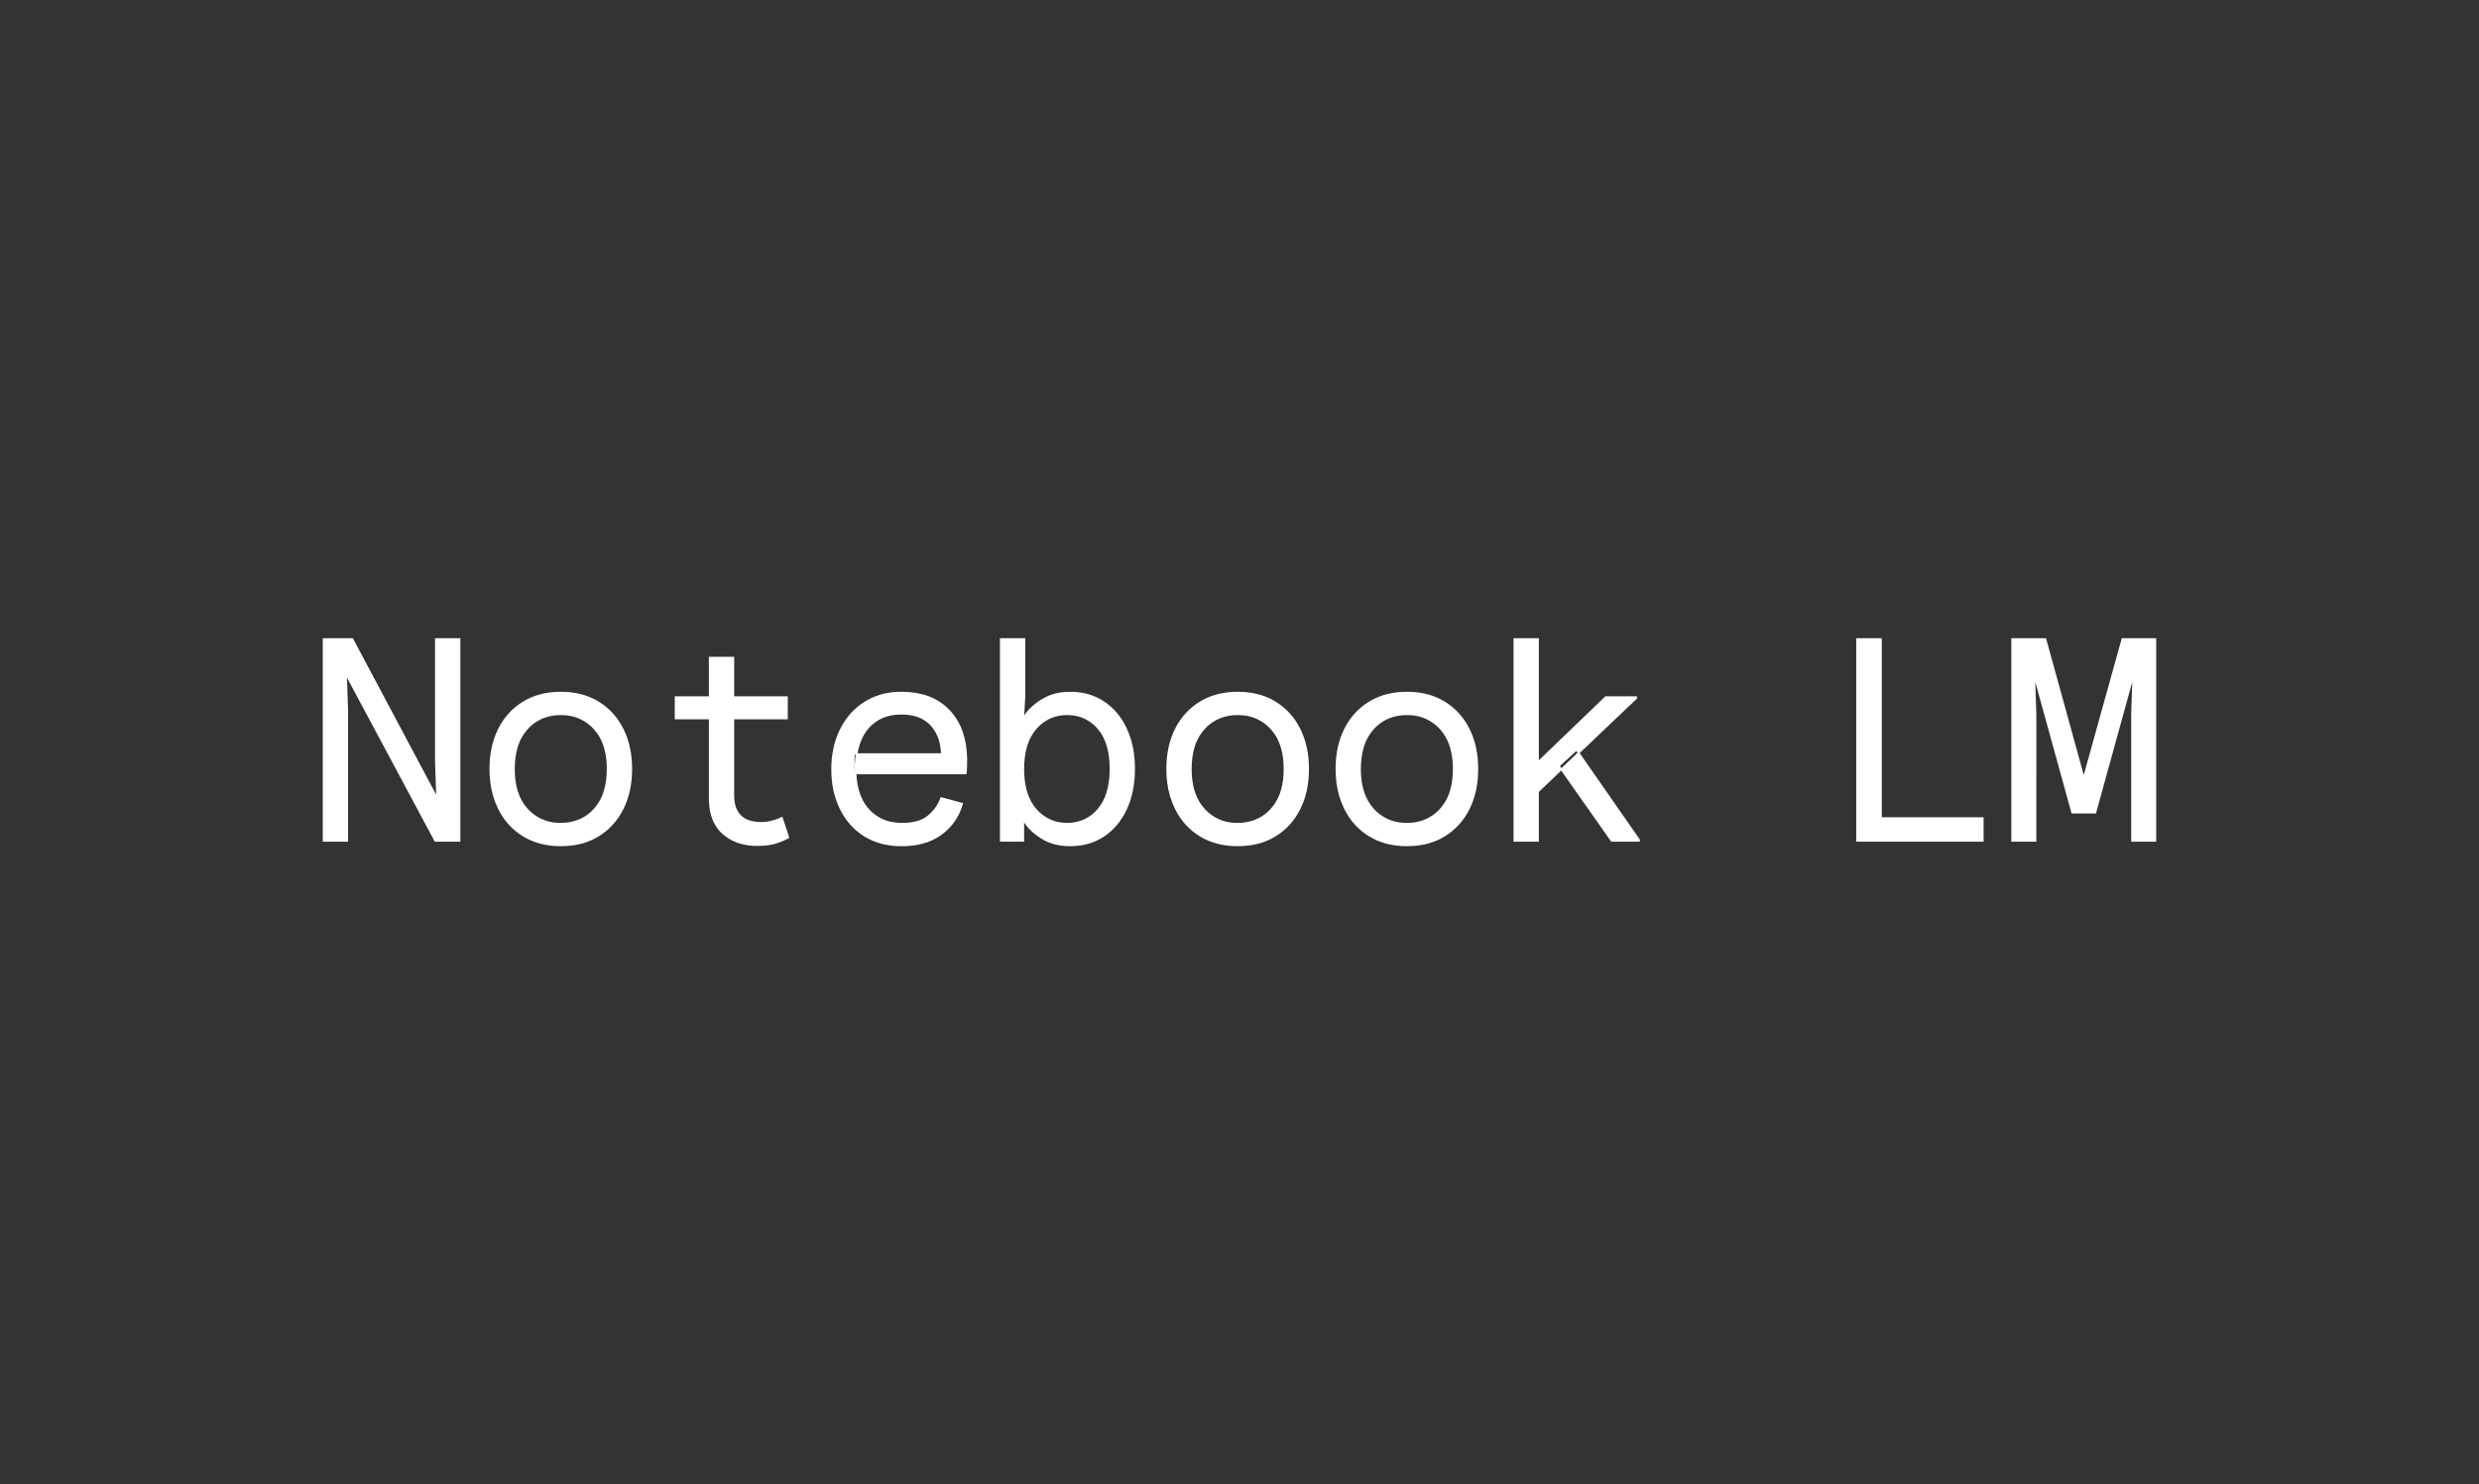 <svg version="1.1" xmlns="http://www.w3.org/2000/svg" xmlns:xlink="http://www.w3.org/1999/xlink" width="384" height="230" viewBox="0,0,384,230"><rect x="0" y="0" width="384" height="230" fill="#333333" stroke="none"/><g transform="translate(-48,-65)"><g data-paper-data="{&quot;isPaintingLayer&quot;:true}" stroke-linejoin="miter" stroke-miterlimit="10" stroke-dasharray="" stroke-dashoffset="0" style="mix-blend-mode: normal"><path d="M48,295v-230h384v230z" fill="none" fill-rule="nonzero" stroke="none" stroke-width="0" stroke-linecap="butt"/><path d="M363.308,175.675l-0.175,-5.33h0.175l5.679,20.577h3.582l5.679,-20.577h0.175l-0.175,5.33v19.616h3.626v-31.28h-5.111l-5.898,21.232h-0.175l-5.854,-21.232h-5.155v31.28h3.626zM101.795,175.282l-0.175,-5.461h0.175l13.63,25.47h3.757v-31.28h-3.67v18.829l0.175,5.461h-0.175l-12.931,-24.29h-4.456v31.28h3.67zM197.642,184.401c0.011,-0.149 0.019,-0.298 0.025,-0.447c0.015,-0.335 0.022,-0.706 0.022,-1.114c-0,-0.075 -0.001,-0.151 -0.002,-0.226c-0.04,-3.126 -0.921,-5.614 -2.641,-7.463c-1.182,-1.257 -2.715,-2.13 -4.4,-2.504c-0.999,-0.231 -2.023,-0.344 -3.049,-0.336c-0.406,-0 -0.812,0.019 -1.216,0.059c-1.561,0.137 -3.068,0.641 -4.398,1.471c-1.616,1.019 -2.869,2.425 -3.757,4.216c-0.436,0.885 -0.765,1.819 -0.979,2.782c-0.242,1.102 -0.36,2.228 -0.354,3.356c-0.001,0.581 0.03,1.162 0.091,1.74c0.15,1.495 0.555,2.953 1.198,4.311c0.859,1.791 2.097,3.196 3.713,4.216c0.873,0.547 1.828,0.95 2.829,1.193c0.955,0.23 1.934,0.343 2.916,0.336c0.156,0 0.313,-0.002 0.469,-0.007c0.945,-0.028 1.821,-0.142 2.627,-0.343c1.132,-0.268 2.197,-0.766 3.129,-1.463c1.587,-1.209 2.643,-2.76 3.167,-4.653l-3.233,-0.874c-0.437,1.165 -1.121,2.119 -2.053,2.862c-0.932,0.743 -2.257,1.114 -3.976,1.114c-0.336,0 -0.671,-0.018 -1.005,-0.054c-1.65,-0.144 -3.182,-0.914 -4.281,-2.152c-0.355,-0.4 -0.661,-0.84 -0.911,-1.312c-0.388,-0.725 -0.669,-1.549 -0.843,-2.472c-0.146,-0.806 -0.217,-1.623 -0.211,-2.442c-0.001,-0.532 0.024,-1.063 0.076,-1.592c0.204,-2.028 0.82,-3.63 1.846,-4.808c0.75,-0.876 1.73,-1.524 2.829,-1.87c0.753,-0.231 1.538,-0.344 2.326,-0.336c0.11,0 0.219,0.002 0.329,0.005c0.661,0.021 1.267,0.107 1.819,0.258c0.94,0.238 1.793,0.738 2.461,1.441c0.674,0.728 1.157,1.612 1.404,2.573c0.169,0.644 0.262,1.305 0.278,1.97h-13.63v3.014h17.344c0.016,-0.139 0.029,-0.289 0.04,-0.448zM286.243,187.645l15.203,-14.461v-0.175h-4.718l-10.485,10.092v-19.091h-3.67v31.28h3.67zM206.895,192.593c0.316,0.453 0.706,0.882 1.17,1.287c0.417,0.36 0.863,0.686 1.332,0.973c0.643,0.396 1.343,0.69 2.075,0.871c0.736,0.181 1.492,0.27 2.25,0.265c0.428,0.001 0.856,-0.023 1.281,-0.071c1.415,-0.146 2.774,-0.631 3.962,-1.415c0.673,-0.449 1.284,-0.984 1.817,-1.593c0.673,-0.776 1.231,-1.644 1.656,-2.579c0.427,-0.93 0.742,-1.908 0.938,-2.913c0.209,-1.077 0.312,-2.172 0.307,-3.269c0.003,-0.914 -0.065,-1.828 -0.205,-2.731c-0.182,-1.2 -0.532,-2.369 -1.04,-3.472c-0.13,-0.28 -0.272,-0.554 -0.424,-0.823c-0.738,-1.335 -1.783,-2.476 -3.049,-3.327c-1.485,-0.99 -3.218,-1.485 -5.199,-1.485c-0.507,-0.002 -1.014,0.036 -1.515,0.113c-1.013,0.148 -1.985,0.504 -2.854,1.045c-0.631,0.398 -1.176,0.817 -1.637,1.258c-0.41,0.386 -0.77,0.822 -1.072,1.298h-0.175l0.175,-3.014v-9h-3.67v31.28h3.495v-3.014h0.175c0.065,0.108 0.134,0.214 0.206,0.317zM157.937,189.069c0.062,2.196 0.745,3.877 2.049,5.042c0.845,0.751 1.859,1.285 2.957,1.555c0.776,0.192 1.573,0.286 2.373,0.28c0.269,0 0.538,-0.007 0.807,-0.022c0.782,-0.043 1.452,-0.152 2.01,-0.328c0.292,-0.091 0.581,-0.193 0.866,-0.306c0.385,-0.151 0.759,-0.326 1.122,-0.524l-1.005,-3.058c-0.133,0.066 -0.267,0.128 -0.404,0.186c-0.365,0.154 -0.742,0.282 -1.125,0.382c-0.553,0.146 -1.107,0.218 -1.66,0.218c-0.74,0 -1.383,-0.094 -1.931,-0.281c-0.499,-0.162 -0.953,-0.44 -1.324,-0.811c-0.167,-0.17 -0.315,-0.358 -0.441,-0.56c-0.24,-0.382 -0.411,-0.823 -0.514,-1.322c-0.08,-0.402 -0.118,-0.81 -0.115,-1.22v-11.97h8.301v-3.32h-8.301v-6.116h-3.67v6.116h-5.286v3.32h5.286v12.407c-0,0.11 0.001,0.221 0.004,0.331zM355.138,191.752h-15.771v-27.742h-3.713v31.28h19.485zM129.078,194.482c-1.646,-1.005 -2.913,-2.403 -3.801,-4.194c-0.624,-1.276 -1.03,-2.646 -1.202,-4.056c-0.088,-0.691 -0.132,-1.386 -0.13,-2.082c0,-2.33 0.444,-4.383 1.332,-6.16c0.888,-1.777 2.155,-3.167 3.801,-4.172c1.646,-1.005 3.575,-1.507 5.789,-1.507c0.986,-0.006 1.969,0.103 2.929,0.326c1.017,0.237 1.99,0.636 2.882,1.181c1.631,1.005 2.891,2.396 3.779,4.172c0.888,1.777 1.332,3.83 1.332,6.16c0,2.33 -0.444,4.383 -1.332,6.16c-0.888,1.777 -2.148,3.167 -3.779,4.172c-1.133,0.689 -2.391,1.146 -3.701,1.345c-0.698,0.11 -1.403,0.165 -2.109,0.163c-1.016,0.007 -2.029,-0.112 -3.016,-0.354c-0.977,-0.242 -1.912,-0.63 -2.772,-1.153zM233.927,194.482c-1.646,-1.005 -2.913,-2.403 -3.801,-4.194c-0.624,-1.276 -1.03,-2.646 -1.202,-4.056c-0.088,-0.691 -0.132,-1.386 -0.13,-2.082c0,-2.33 0.444,-4.383 1.332,-6.16c0.888,-1.777 2.155,-3.167 3.801,-4.172c1.646,-1.005 3.575,-1.507 5.789,-1.507c0.986,-0.006 1.969,0.103 2.929,0.326c1.017,0.237 1.99,0.636 2.882,1.181c1.631,1.005 2.891,2.396 3.779,4.172c0.888,1.777 1.332,3.83 1.332,6.16c0,2.33 -0.444,4.383 -1.332,6.16c-0.888,1.777 -2.148,3.167 -3.779,4.172c-1.133,0.689 -2.391,1.146 -3.701,1.345c-0.698,0.11 -1.403,0.165 -2.109,0.163c-1.016,0.007 -2.029,-0.112 -3.016,-0.354c-0.977,-0.242 -1.912,-0.63 -2.772,-1.153zM260.14,194.482c-1.646,-1.005 -2.913,-2.403 -3.801,-4.194c-0.624,-1.276 -1.03,-2.646 -1.202,-4.056c-0.088,-0.691 -0.132,-1.386 -0.13,-2.082c0,-2.33 0.444,-4.383 1.332,-6.16c0.888,-1.777 2.155,-3.167 3.801,-4.172c1.646,-1.005 3.575,-1.507 5.789,-1.507c0.986,-0.006 1.969,0.103 2.929,0.326c1.017,0.237 1.99,0.636 2.882,1.181c1.631,1.005 2.891,2.396 3.779,4.172c0.888,1.777 1.332,3.83 1.332,6.16c0,2.33 -0.444,4.383 -1.332,6.16c-0.888,1.777 -2.148,3.167 -3.779,4.172c-1.133,0.689 -2.391,1.146 -3.701,1.345c-0.698,0.11 -1.403,0.165 -2.109,0.163c-1.016,0.007 -2.029,-0.112 -3.016,-0.354c-0.977,-0.242 -1.912,-0.63 -2.772,-1.153zM134.521,192.619c-1.864,-0.028 -3.631,-0.833 -4.876,-2.221c-0.344,-0.377 -0.644,-0.792 -0.895,-1.236c-0.425,-0.75 -0.731,-1.606 -0.918,-2.566c-0.151,-0.806 -0.224,-1.625 -0.218,-2.445c0,-1.219 0.14,-2.315 0.42,-3.287c0.3,-1.098 0.852,-2.112 1.611,-2.96c0.704,-0.788 1.586,-1.396 2.573,-1.773c0.848,-0.311 1.745,-0.466 2.647,-0.455c0.115,0 0.23,0.002 0.345,0.007c1.864,0.028 3.631,0.833 4.876,2.221c0.344,0.377 0.644,0.792 0.895,1.236c0.425,0.75 0.731,1.606 0.918,2.566c0.151,0.806 0.224,1.625 0.218,2.445c0,1.219 -0.14,2.315 -0.42,3.287c-0.3,1.098 -0.852,2.112 -1.611,2.96c-0.704,0.788 -1.586,1.396 -2.573,1.773c-0.848,0.311 -1.745,0.466 -2.647,0.455c-0.115,-0 -0.23,-0.002 -0.345,-0.007zM239.371,192.619c-1.864,-0.028 -3.631,-0.833 -4.876,-2.221c-0.344,-0.377 -0.644,-0.792 -0.895,-1.236c-0.425,-0.75 -0.731,-1.606 -0.918,-2.566c-0.151,-0.806 -0.224,-1.625 -0.218,-2.445c0,-1.219 0.14,-2.315 0.42,-3.287c0.3,-1.098 0.852,-2.112 1.611,-2.96c0.704,-0.788 1.586,-1.396 2.573,-1.773c0.848,-0.311 1.745,-0.466 2.647,-0.455c0.115,0 0.23,0.002 0.345,0.007c1.864,0.028 3.631,0.833 4.876,2.221c0.344,0.377 0.644,0.792 0.895,1.236c0.425,0.75 0.731,1.606 0.918,2.566c0.151,0.806 0.224,1.625 0.218,2.445c0,1.219 -0.14,2.315 -0.42,3.287c-0.3,1.098 -0.852,2.112 -1.611,2.96c-0.704,0.788 -1.586,1.396 -2.573,1.773c-0.848,0.311 -1.745,0.466 -2.647,0.455c-0.115,-0 -0.23,-0.002 -0.345,-0.007zM265.583,192.619c-1.864,-0.028 -3.631,-0.833 -4.876,-2.221c-0.344,-0.377 -0.644,-0.792 -0.895,-1.236c-0.425,-0.75 -0.731,-1.606 -0.918,-2.566c-0.151,-0.806 -0.224,-1.625 -0.218,-2.445c0,-1.219 0.14,-2.315 0.42,-3.287c0.3,-1.098 0.852,-2.112 1.611,-2.96c0.704,-0.788 1.586,-1.396 2.573,-1.773c0.848,-0.311 1.745,-0.466 2.647,-0.455c0.115,0 0.23,0.002 0.345,0.007c1.864,0.028 3.631,0.833 4.876,2.221c0.344,0.377 0.644,0.792 0.895,1.236c0.425,0.75 0.731,1.606 0.918,2.566c0.151,0.806 0.224,1.625 0.218,2.445c0,1.219 -0.14,2.315 -0.42,3.287c-0.3,1.098 -0.852,2.112 -1.611,2.96c-0.704,0.788 -1.586,1.396 -2.573,1.773c-0.848,0.311 -1.745,0.466 -2.647,0.455c-0.115,-0 -0.23,-0.002 -0.345,-0.007zM210.839,192.173c-0.929,-0.385 -1.753,-0.986 -2.403,-1.754c-0.373,-0.43 -0.69,-0.906 -0.944,-1.416c-0.356,-0.711 -0.615,-1.515 -0.777,-2.413c-0.139,-0.806 -0.207,-1.622 -0.202,-2.44c0,-1.36 0.161,-2.563 0.484,-3.611c0.287,-0.977 0.777,-1.883 1.438,-2.658c0.543,-0.637 1.205,-1.162 1.948,-1.547c0.901,-0.448 1.895,-0.674 2.901,-0.66c0.153,-0 0.305,0.004 0.458,0.013c1.705,0.071 3.3,0.86 4.391,2.171c0.413,0.485 0.755,1.026 1.015,1.608c0.31,0.683 0.537,1.451 0.68,2.304c0.127,0.787 0.188,1.582 0.183,2.379c0.001,0.441 -0.017,0.882 -0.054,1.322c-0.073,0.866 -0.222,1.657 -0.446,2.374c-0.28,0.942 -0.749,1.818 -1.379,2.573c-0.621,0.748 -1.411,1.338 -2.304,1.721c-0.807,0.331 -1.673,0.496 -2.545,0.485c-0.837,0.009 -1.668,-0.145 -2.446,-0.453zM301.883,195.116l-9.699,-13.936l-2.709,2.49l8.17,11.621h4.238z" fill="#ffffff" fill-rule="evenodd" stroke="#ffffff" stroke-width="0.25" stroke-linecap="round"/></g></g></svg>